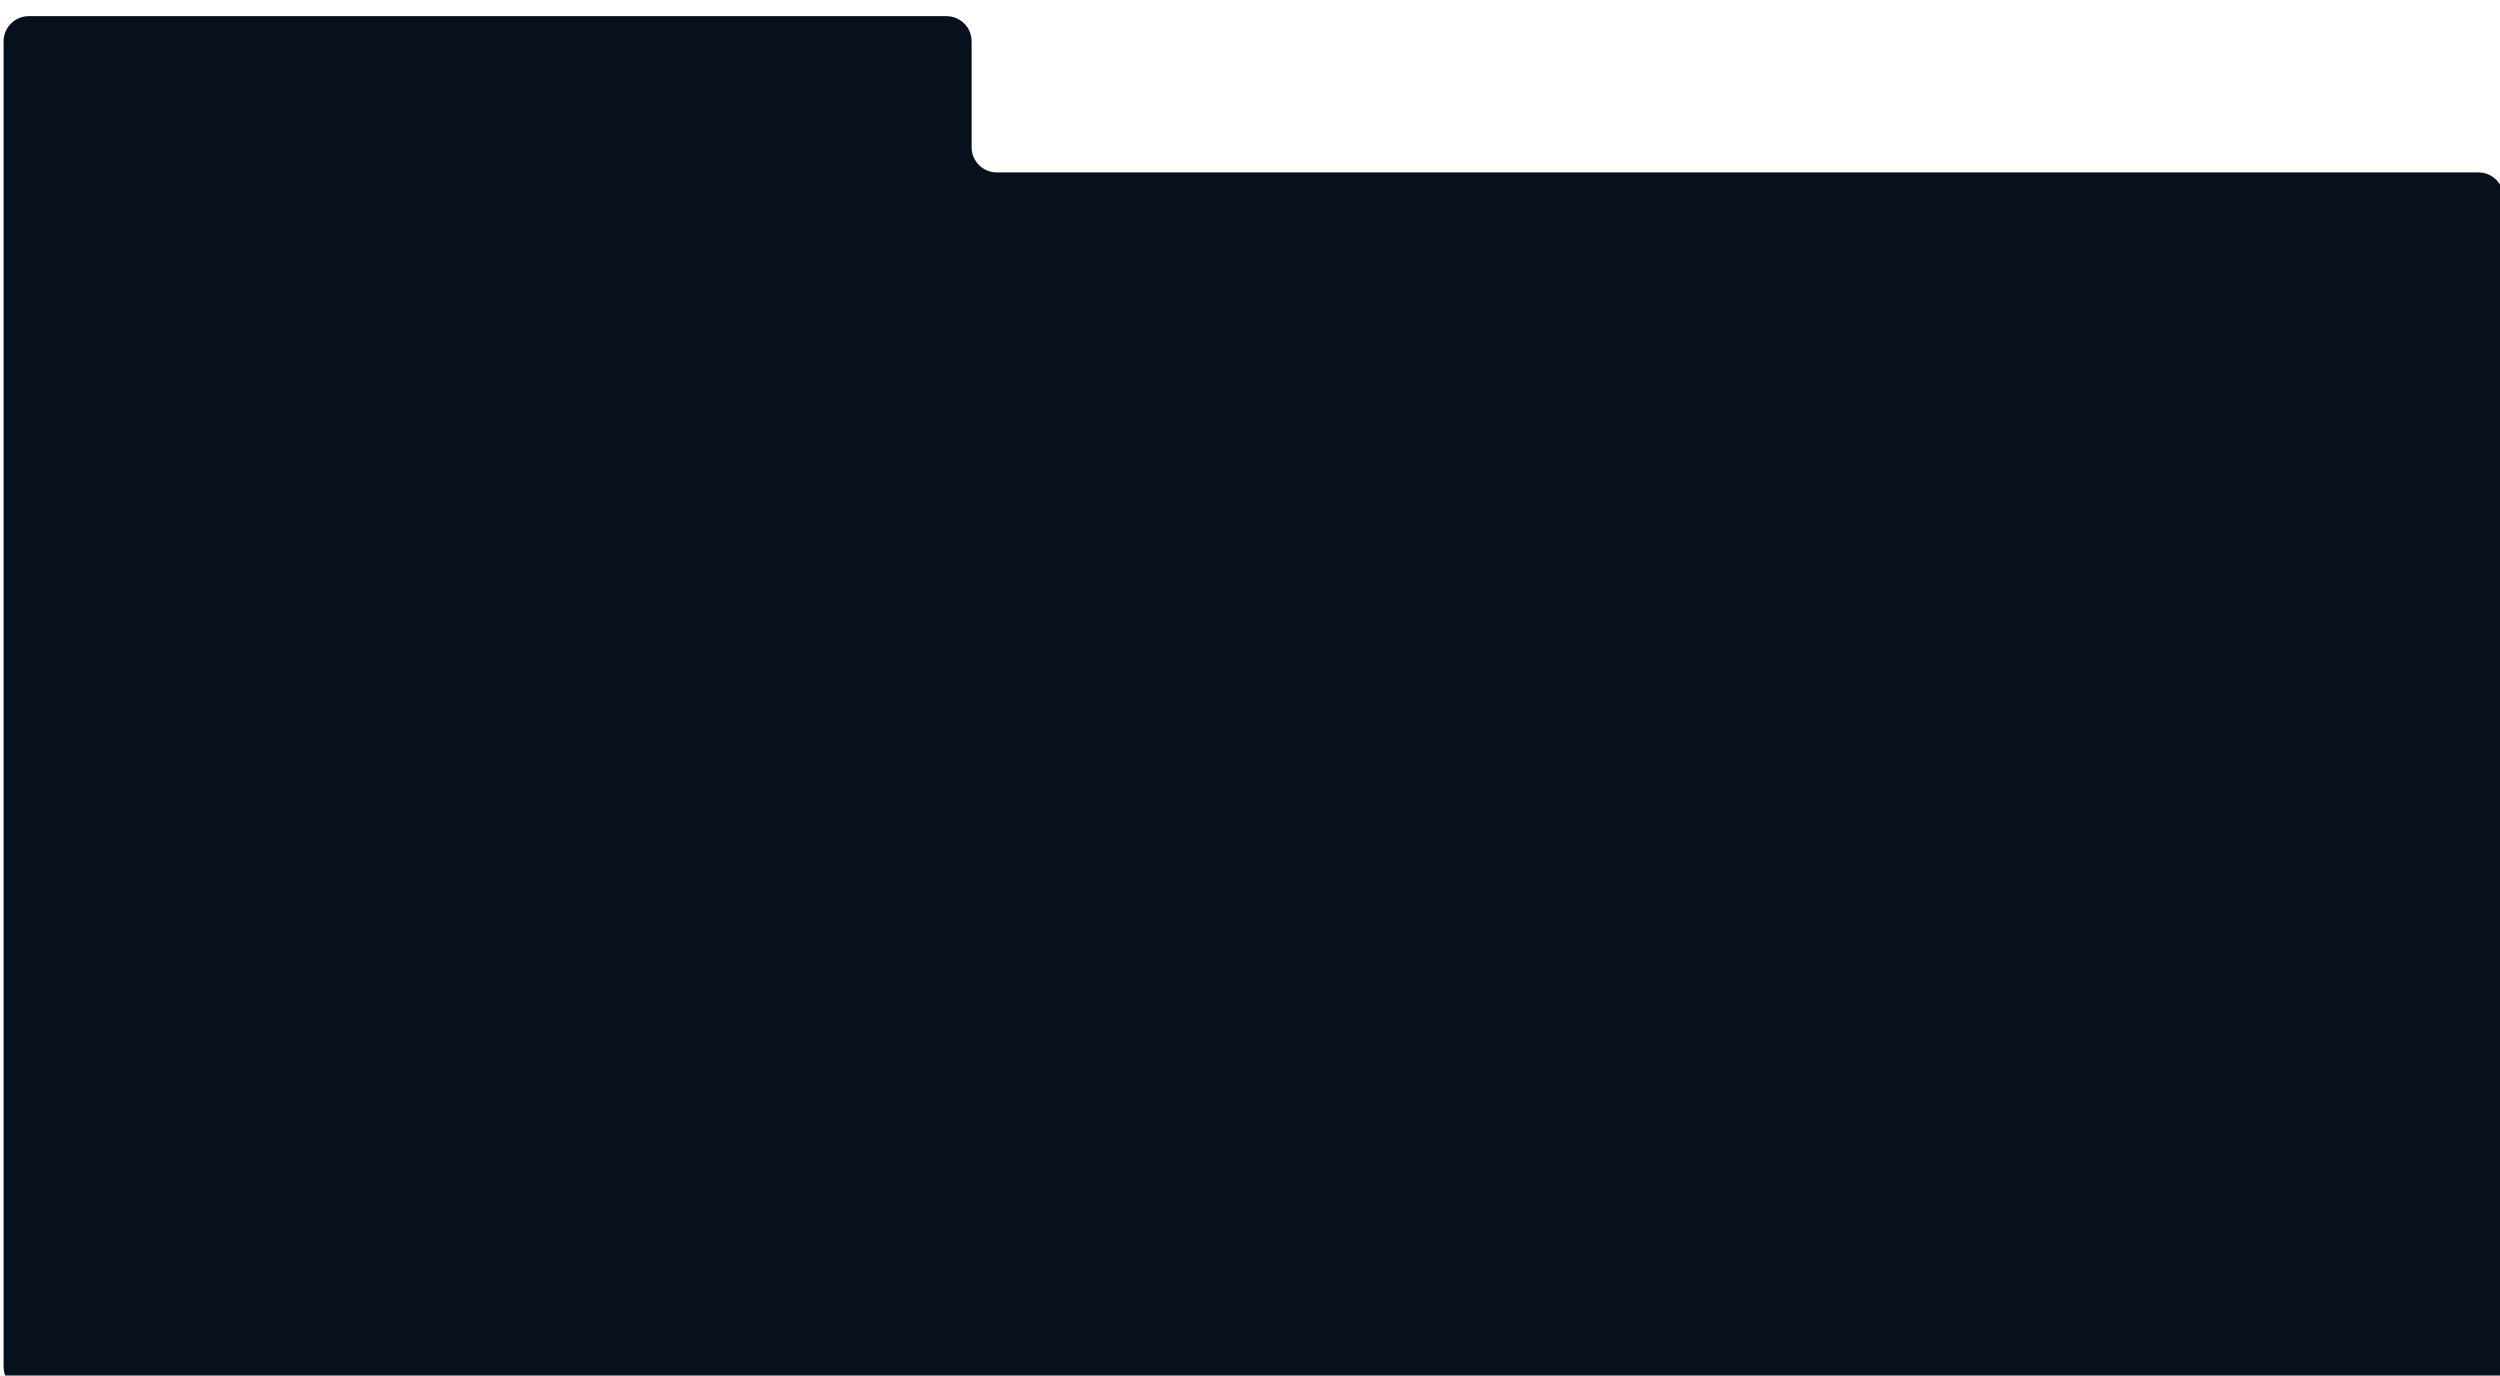 <svg width="1392" height="766" viewBox="0 0 1392 766" fill="none" xmlns="http://www.w3.org/2000/svg">
<g filter="url(#filter0_i_33_88)">
<path fill-rule="evenodd" clip-rule="evenodd" d="M539 14C539 6.268 532.732 0 525 0H14C6.268 0 0 6.268 0 14V87V128V752C0 759.732 6.268 766 14 766H1378C1385.73 766 1392 759.732 1392 752V101C1392 93.268 1385.73 87 1378 87H553C545.268 87 539 80.732 539 73V14Z" fill="#08101D"/>
</g>
<defs>
<filter id="filter0_i_33_88" x="0" y="0" width="1394" height="770" filterUnits="userSpaceOnUse" color-interpolation-filters="sRGB">
<feFlood flood-opacity="0" result="BackgroundImageFix"/>
<feBlend mode="normal" in="SourceGraphic" in2="BackgroundImageFix" result="shape"/>
<feColorMatrix in="SourceAlpha" type="matrix" values="0 0 0 0 0 0 0 0 0 0 0 0 0 0 0 0 0 0 127 0" result="hardAlpha"/>
<feOffset dx="2" dy="9"/>
<feGaussianBlur stdDeviation="2"/>
<feComposite in2="hardAlpha" operator="arithmetic" k2="-1" k3="1"/>
<feColorMatrix type="matrix" values="0 0 0 0 0 0 0 0 0 0 0 0 0 0 0 0 0 0 0.25 0"/>
<feBlend mode="normal" in2="shape" result="effect1_innerShadow_33_88"/>
</filter>
</defs>
</svg>
